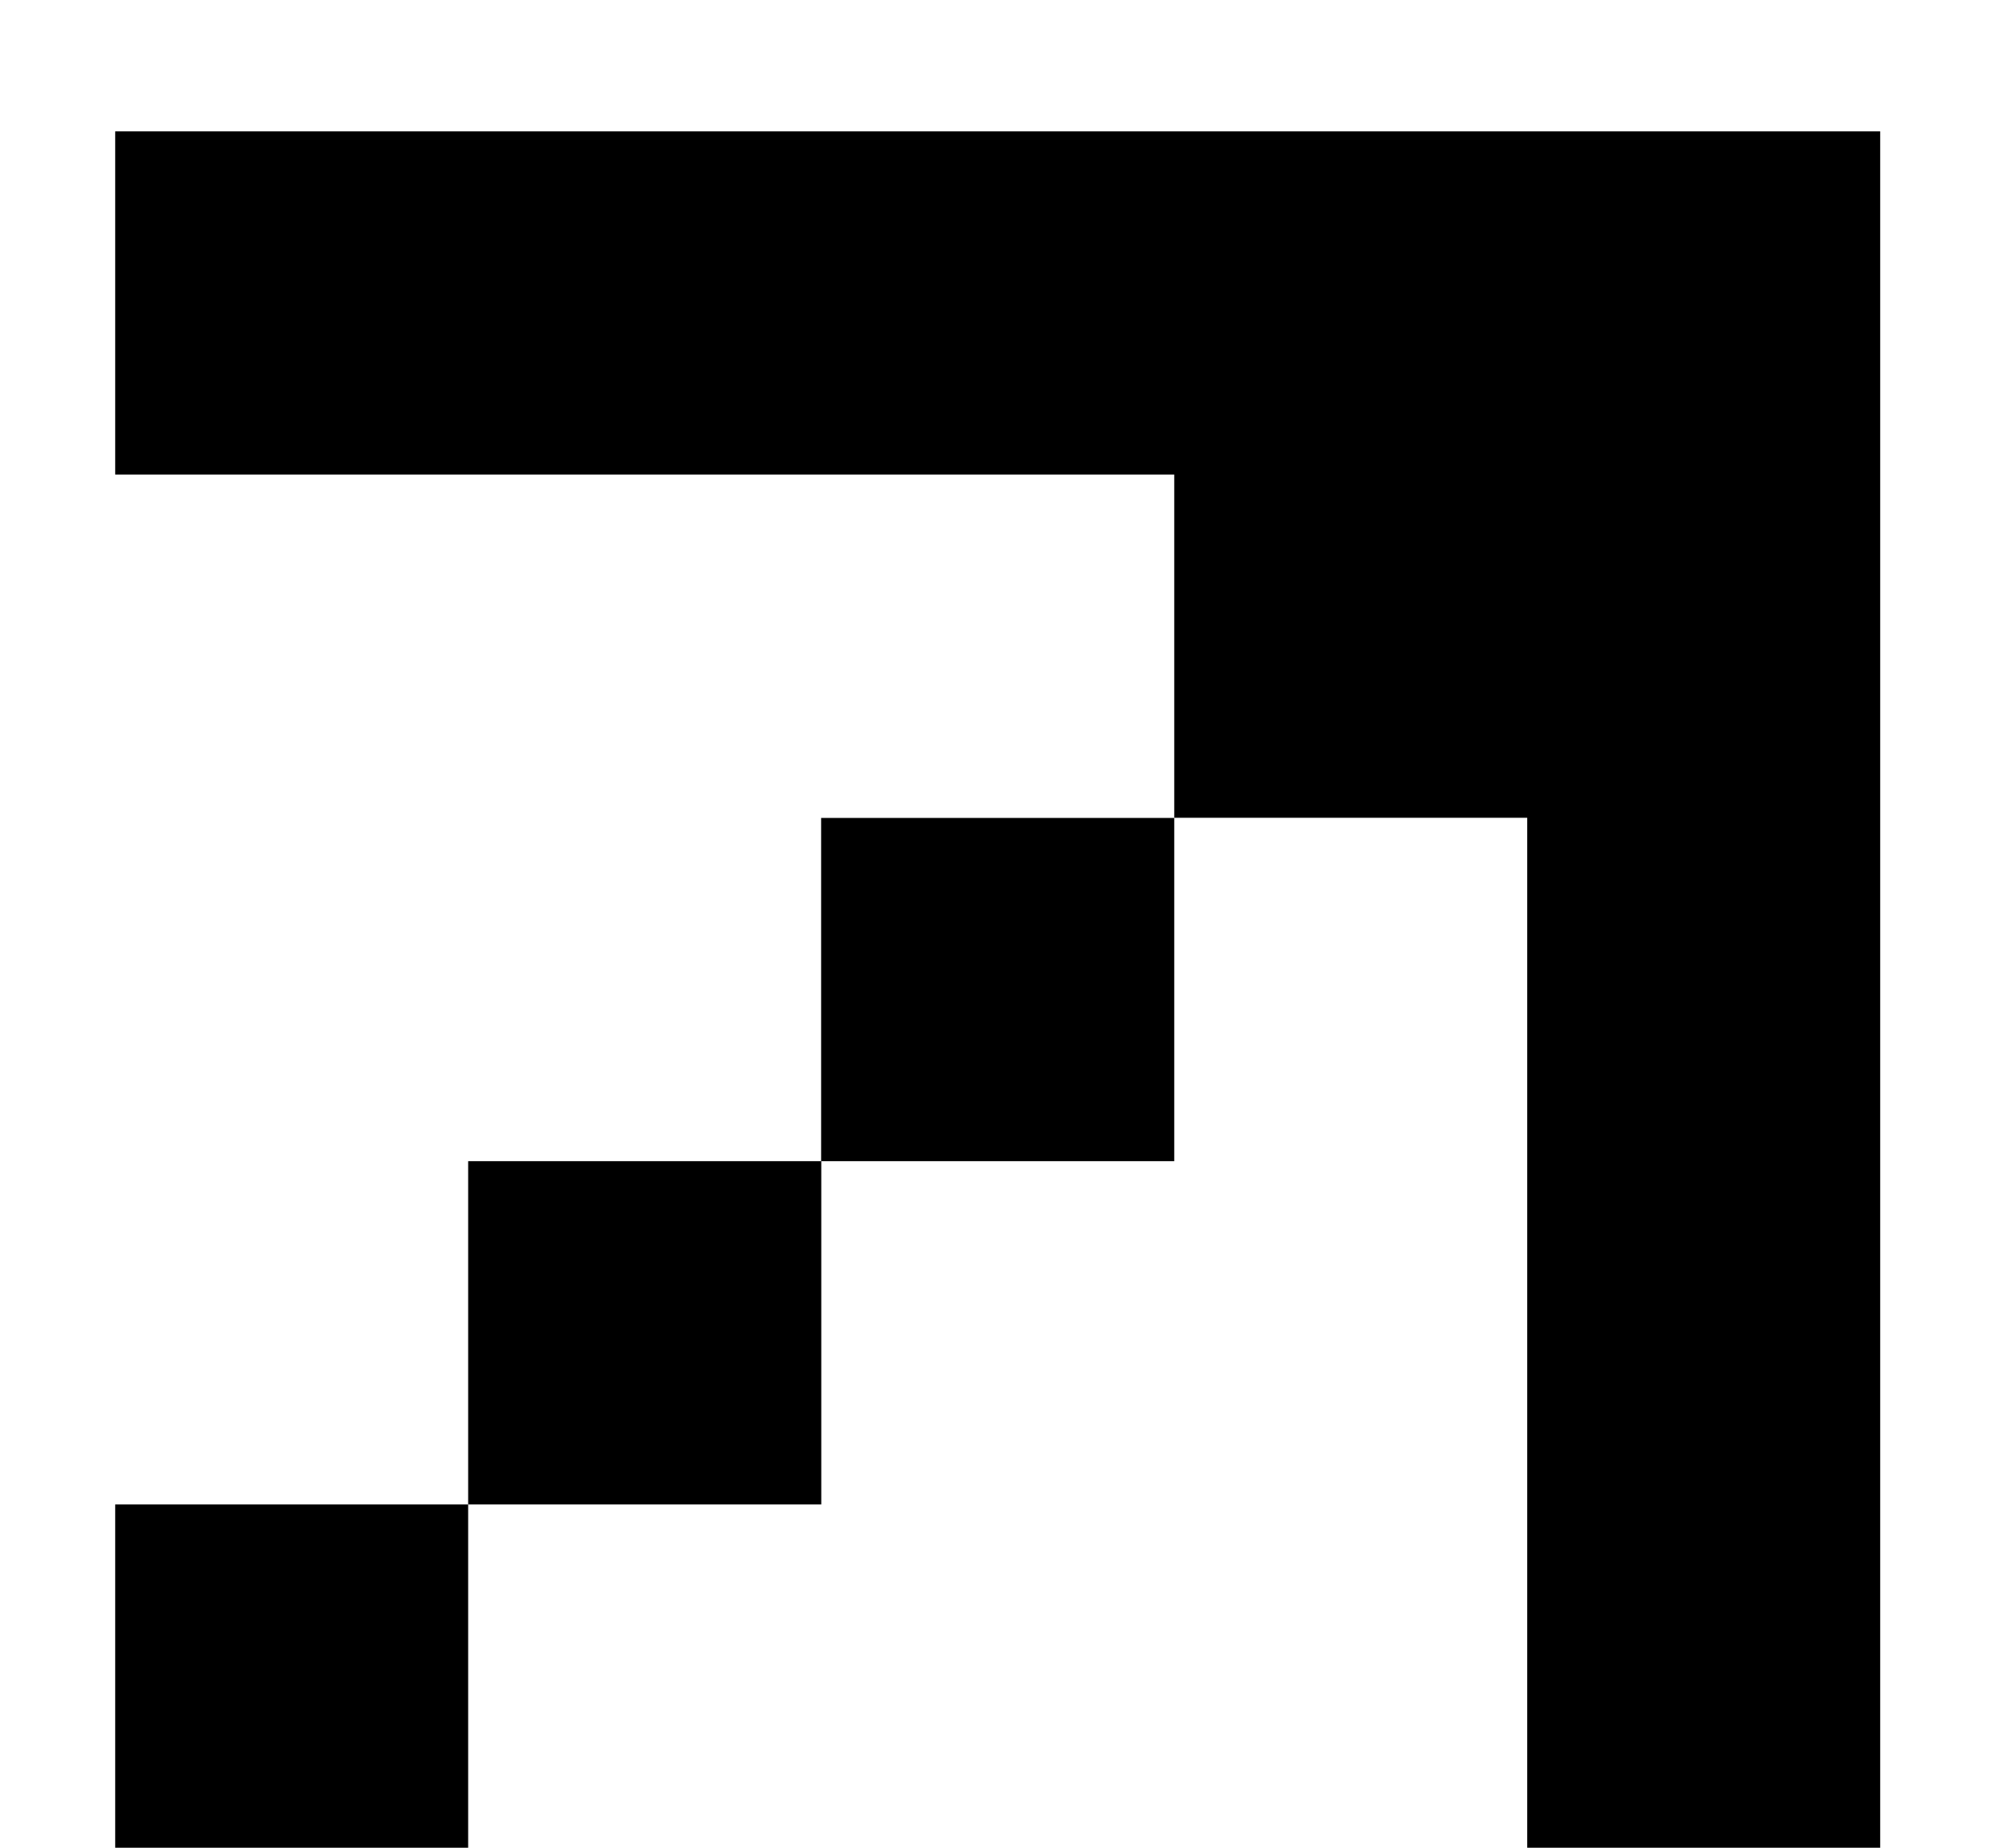 <svg width="13" height="12" viewBox="0 0 13 12" fill="none" xmlns="http://www.w3.org/2000/svg">
<path fill-rule="evenodd" clip-rule="evenodd" d="M12.209 0.853H9.917V3.082V3.082V7.541V7.541V9.77H12.209V7.541V7.541V3.082V3.082V0.853ZM9.917 3.082H9.917V5.311H7.625V3.082H5.333H5.332H3.04H3.04H0.748V0.853H3.04H3.04H5.332H5.333H9.917V3.082ZM7.625 5.312H5.332V7.541H3.04V9.77H5.333V7.541H7.625V5.312ZM0.748 9.77H3.04V12H0.748V9.77ZM9.917 9.77H12.209V12H9.917V9.77Z" fill="currentColor"/>
</svg>
